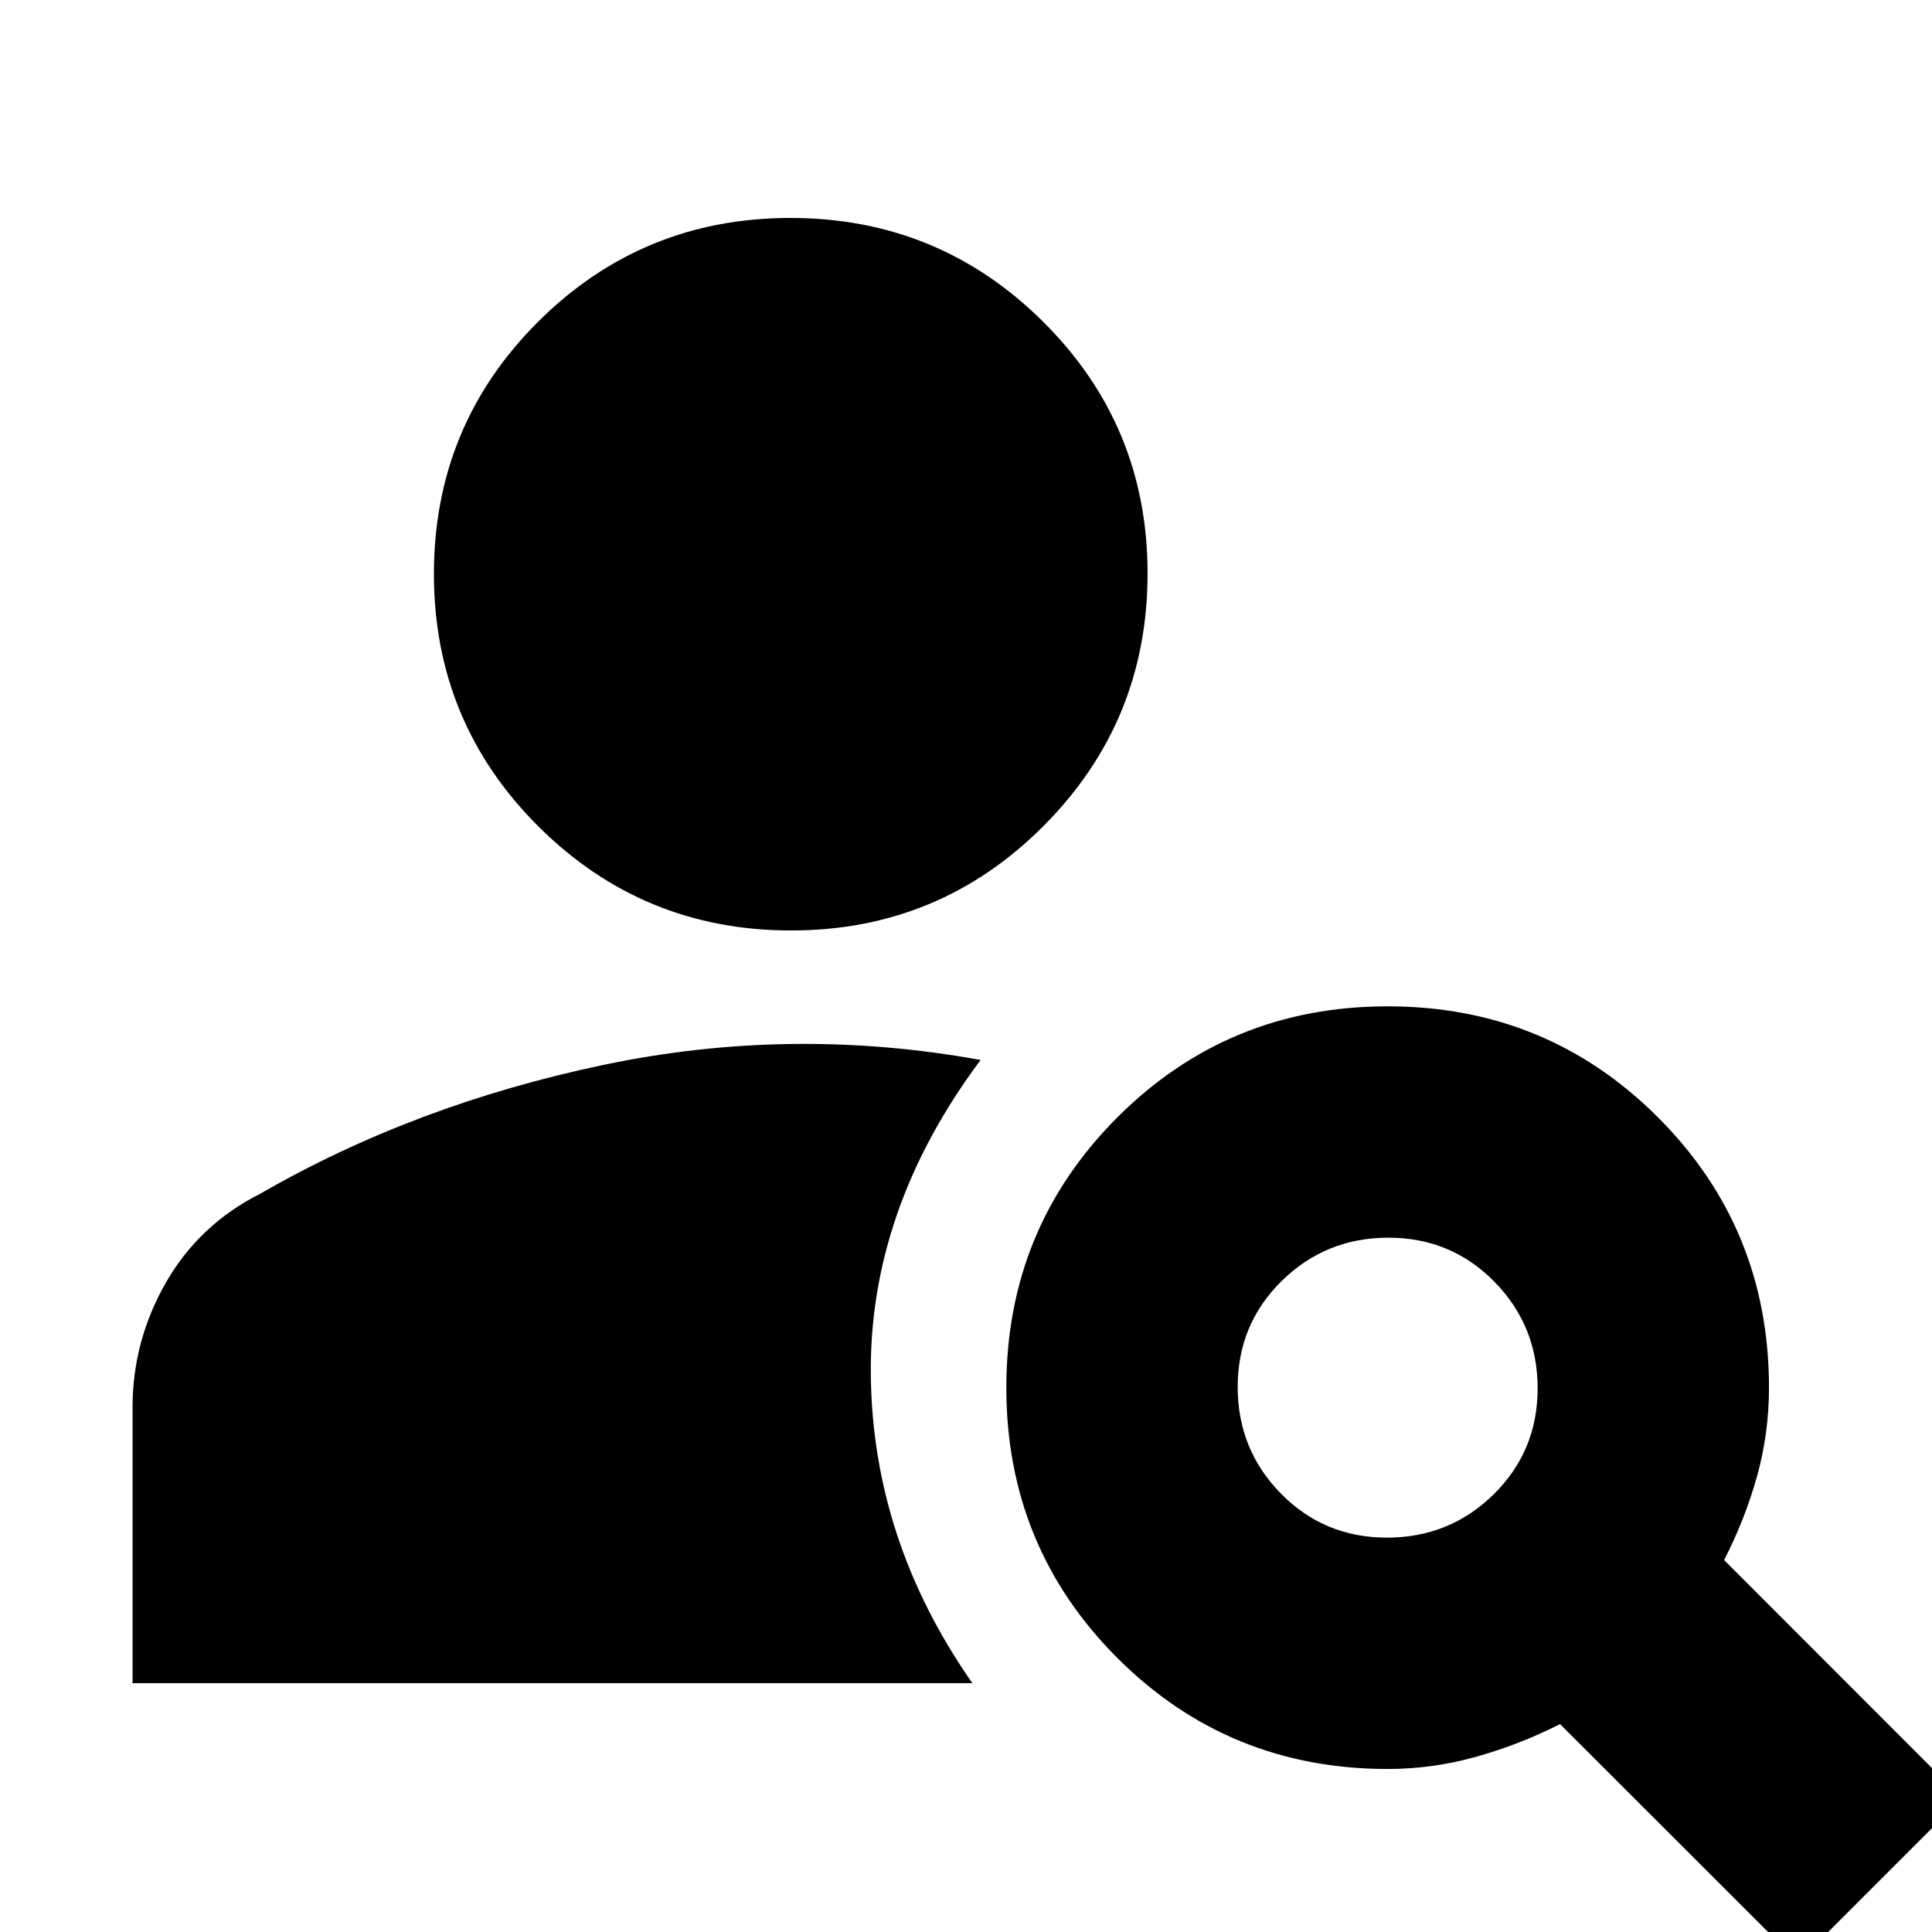 <svg xmlns="http://www.w3.org/2000/svg" height="20" viewBox="0 -960 960 960" width="20"><path d="M393.07-497.65q-73.68 0-125.57-51.74-51.89-51.74-51.89-125.41 0-73.68 51.74-125.29t125.41-51.61q73.68 0 125.57 51.58 51.89 51.57 51.89 125.02 0 73.68-51.74 125.56-51.74 51.89-125.41 51.89ZM893.48 14.91 775.18-103.3q-20.05 10.15-41.66 16.22-21.61 6.08-44 6.08-79.15 0-134.31-55.16-55.17-55.16-55.17-134.32 0-79.15 55.17-134.31 55.16-55.17 134.31-55.17 79.16 0 134.32 55.17Q879-349.63 879-270.48q0 22.67-5.93 43.99-5.94 21.32-16.37 41.67l118.21 118.3-81.43 81.43ZM689.16-195.96q31.15 0 53.02-21.5 21.86-21.51 21.86-52.66 0-31.14-21.5-53.01Q721.03-345 689.88-345q-31.14 0-53.01 21.51Q615-301.99 615-270.84t21.51 53.02q21.5 21.86 52.65 21.86ZM487.26-433.3q-55.43 74.17-54.56 156.45.87 82.28 50.47 153.2H65.87V-260.7q0-33 16.51-61.89t46.97-44.28q76.91-44.3 170.24-63.93 93.32-19.64 187.67-2.5Z"/></svg>